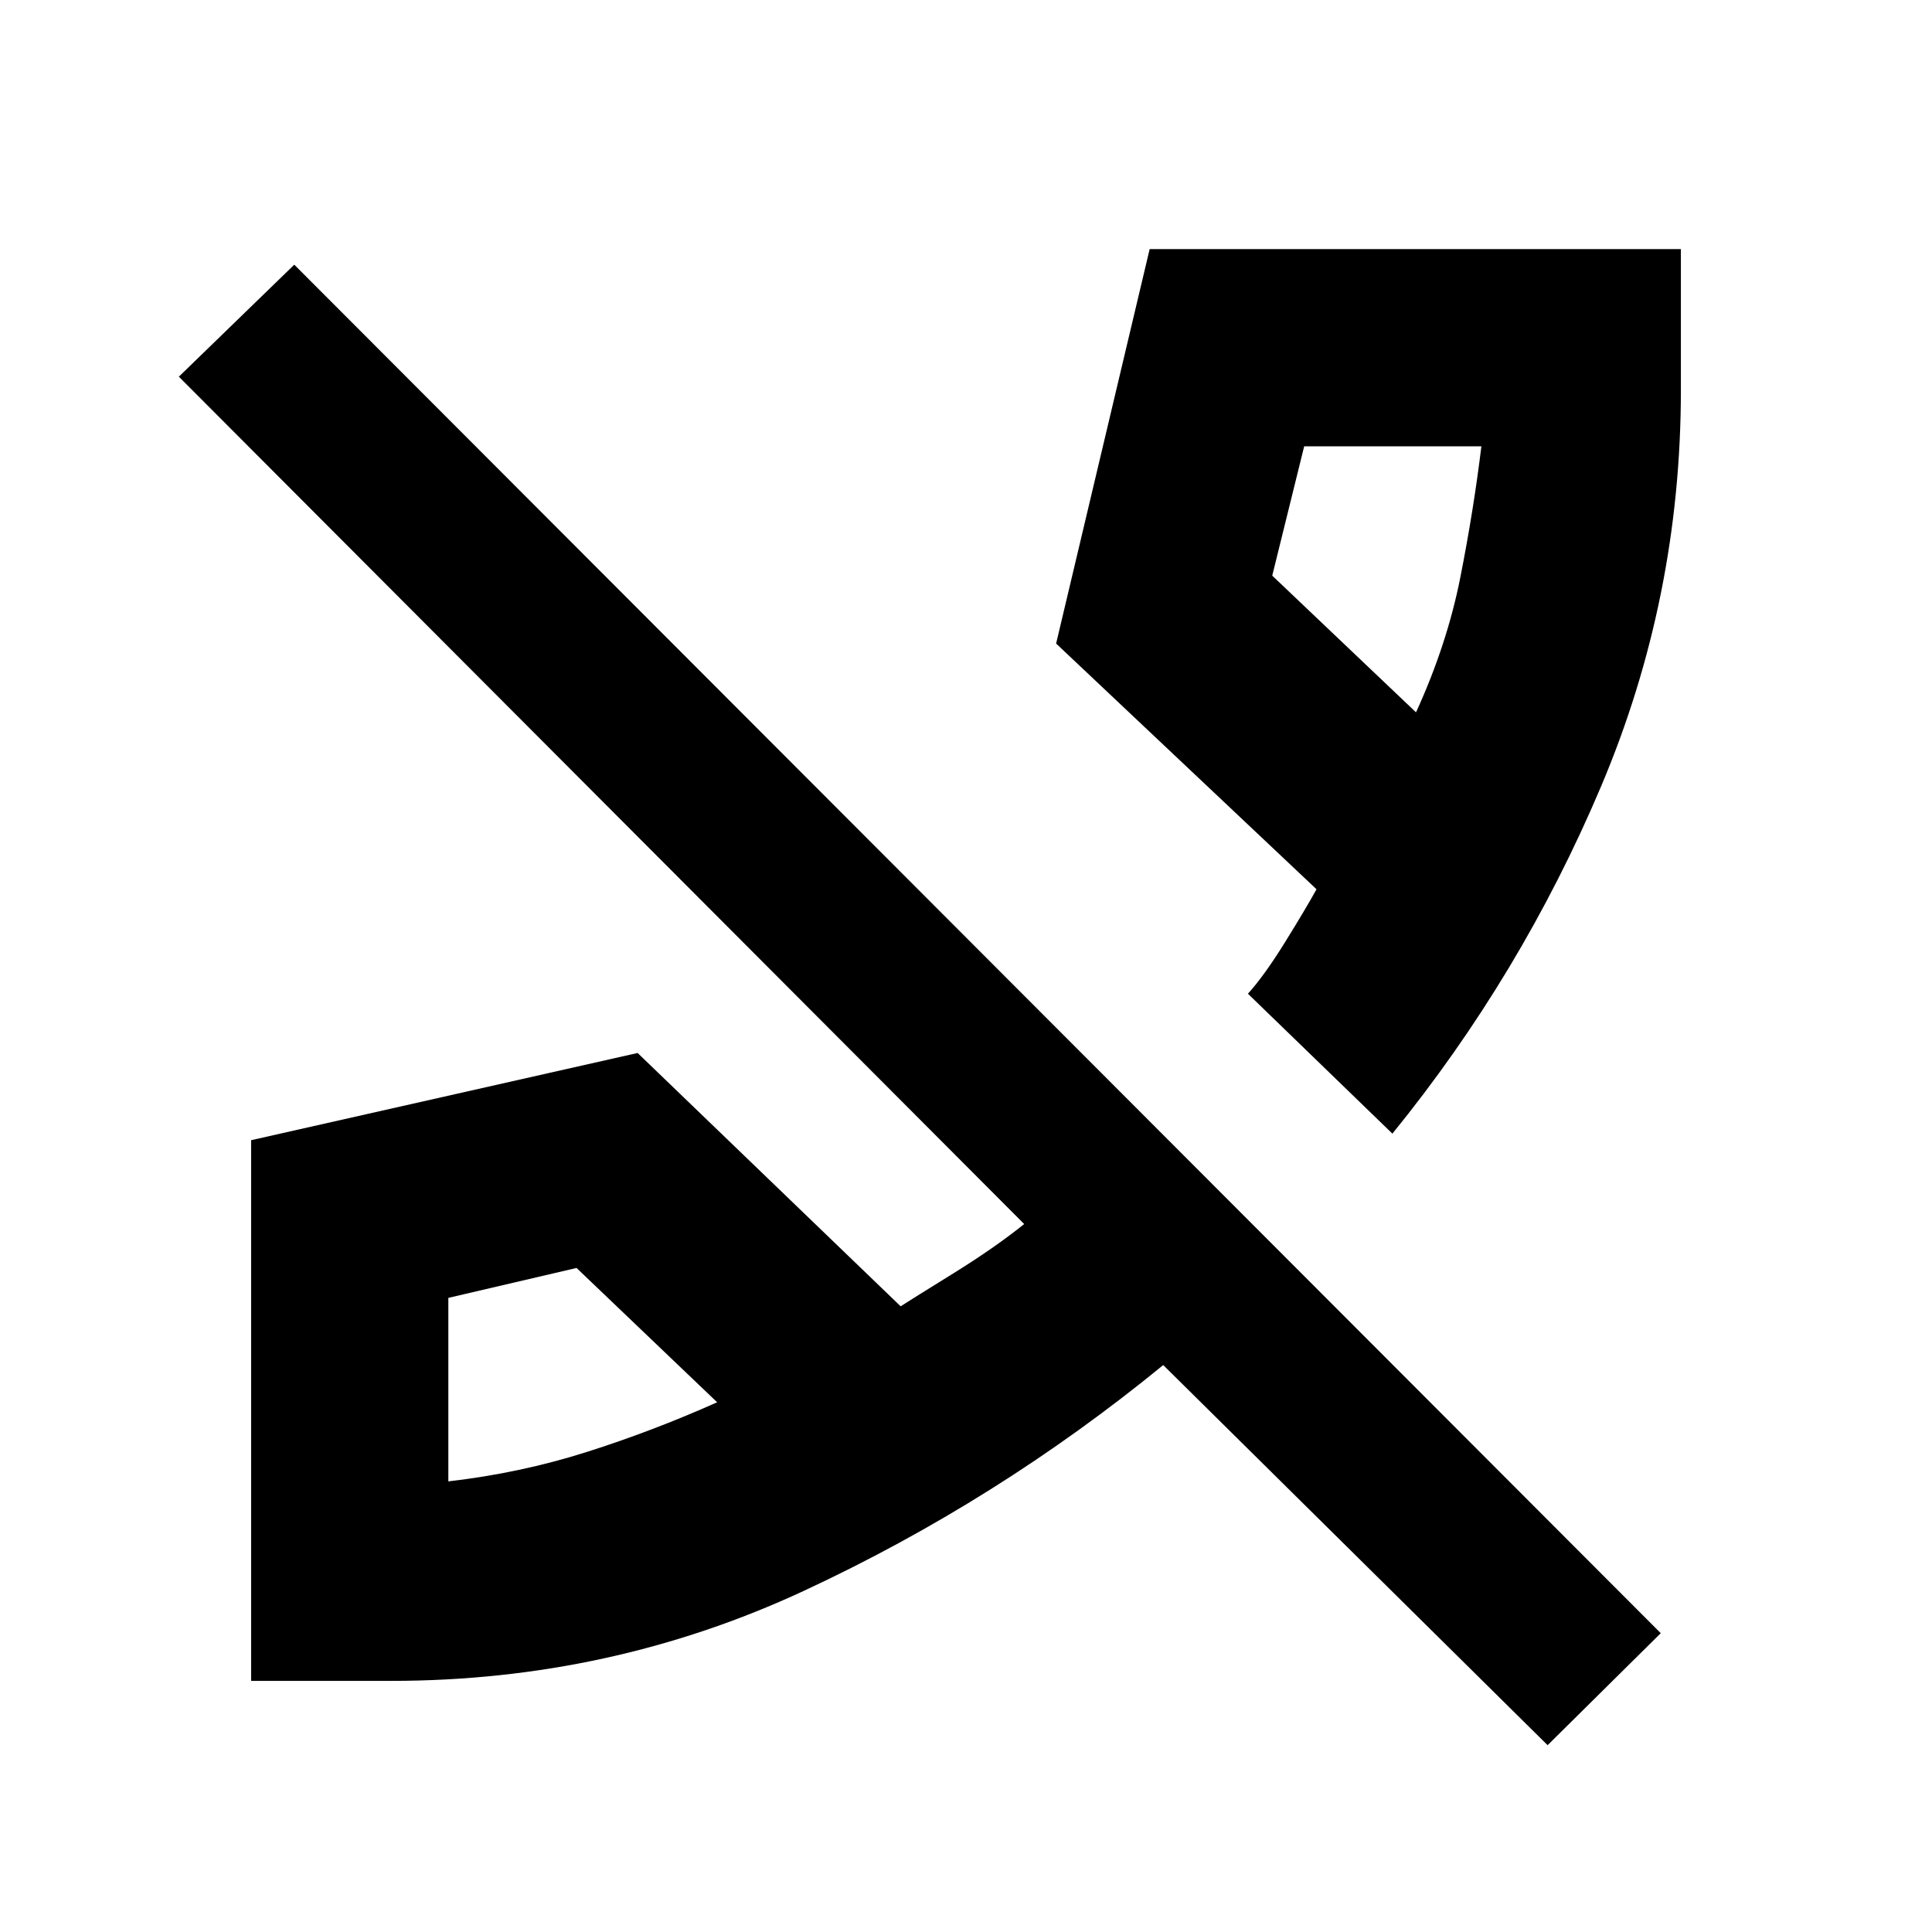 <svg xmlns="http://www.w3.org/2000/svg" height="20" viewBox="0 -960 960 960" width="20"><path d="M703.61-606.04q15.43-33.74 22.02-67.07 6.59-33.32 10.46-65.11h-88.05l-15.87 64.26 71.44 67.92ZM222.78-223.91q35.74-4.13 68.63-14.57 32.89-10.43 64.94-24.74l-69.87-66.74-63.7 14.87v91.18ZM691.87-396.7l-71.78-69.52q8.17-9.04 18.47-25.67 10.31-16.63 15.61-26.24L524.78-640.22l46.48-196h263.96v70.05q0 103.3-39.72 197.08-39.72 93.79-103.63 172.39ZM194.26-124.78h-69.48v-268.66l192.05-43.34 130.69 125.87q5.7-3.66 26.24-16.39 20.54-12.74 35.15-24.48L88.87-772.83l57.35-55.65 679 680L769-92.83 578-281.7q-82.56 67.57-178.7 112.24-96.13 44.68-205.04 44.68Zm509.35-481.26ZM356.35-263.22Z"/></svg>